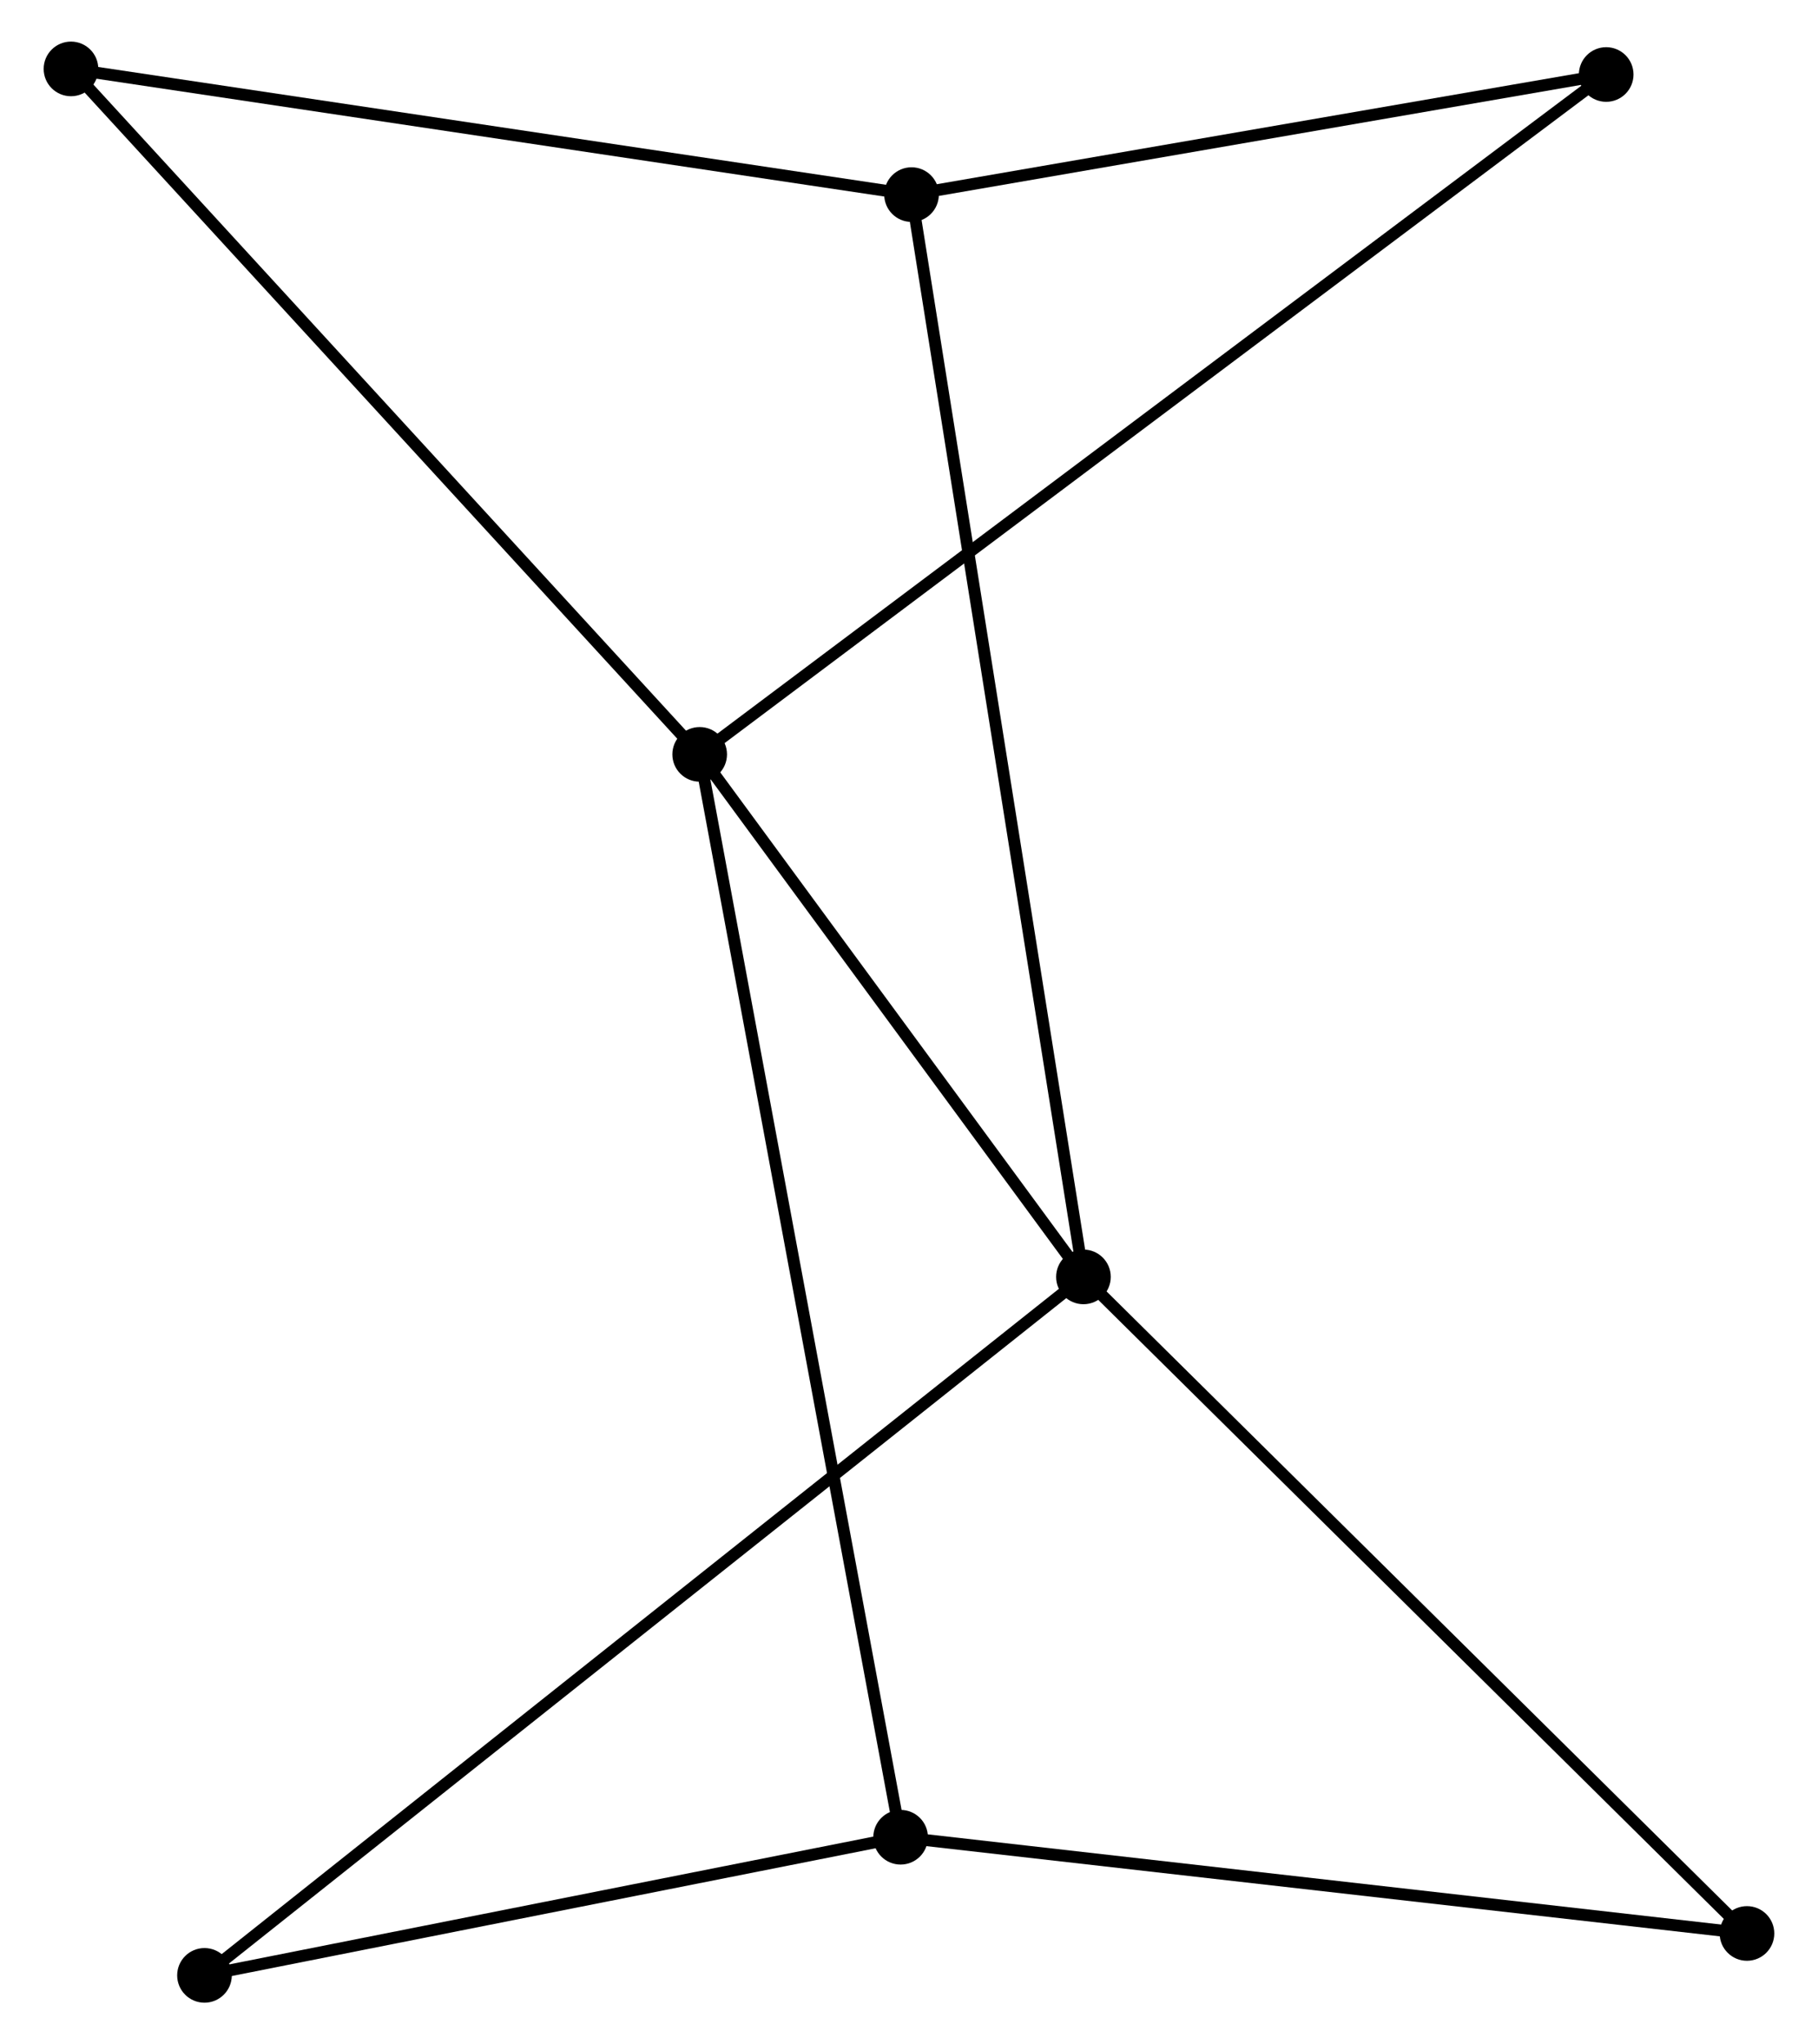 <?xml version="1.0" encoding="UTF-8" standalone="no"?>
<!DOCTYPE svg PUBLIC "-//W3C//DTD SVG 1.1//EN"
 "http://www.w3.org/Graphics/SVG/1.1/DTD/svg11.dtd">
<!-- Generated by graphviz version 2.36.0 (20140111.2315)
 -->
<!-- Title: %3 Pages: 1 -->
<svg width="153pt" height="172pt"
 viewBox="0.00 0.00 152.71 172.07" xmlns="http://www.w3.org/2000/svg" xmlns:xlink="http://www.w3.org/1999/xlink">
<g id="graph0" class="graph" transform="scale(1 1) rotate(0) translate(4 168.066)">
<title>%3</title>
<!-- 0 -->
<g id="node1" class="node"><title>0</title>
<ellipse fill="black" stroke="black" cx="54.732" cy="-104.571" rx="1.8" ry="1.8"/>
</g>
<!-- 1 -->
<g id="node2" class="node"><title>1</title>
<ellipse fill="black" stroke="black" cx="87.042" cy="-60.591" rx="1.8" ry="1.8"/>
</g>
<!-- 0&#45;&#45;1 -->
<g id="edge1" class="edge"><title>0&#45;&#45;1</title>
<path fill="none" stroke="black" d="M55.807,-103.107C60.712,-96.43 80.947,-68.886 85.93,-62.105"/>
</g>
<!-- 2 -->
<g id="node3" class="node"><title>2</title>
<ellipse fill="black" stroke="black" cx="71.649" cy="-13.427" rx="1.8" ry="1.8"/>
</g>
<!-- 0&#45;&#45;2 -->
<g id="edge2" class="edge"><title>0&#45;&#45;2</title>
<path fill="none" stroke="black" d="M55.085,-102.667C57.287,-90.806 69.102,-27.151 71.298,-15.32"/>
</g>
<!-- 6 -->
<g id="node4" class="node"><title>6</title>
<ellipse fill="black" stroke="black" cx="1.8" cy="-162.266" rx="1.8" ry="1.8"/>
</g>
<!-- 0&#45;&#45;6 -->
<g id="edge3" class="edge"><title>0&#45;&#45;6</title>
<path fill="none" stroke="black" d="M53.423,-105.997C46.164,-113.91 10.887,-152.361 3.257,-160.678"/>
</g>
<!-- 7 -->
<g id="node5" class="node"><title>7</title>
<ellipse fill="black" stroke="black" cx="131.053" cy="-161.795" rx="1.8" ry="1.8"/>
</g>
<!-- 0&#45;&#45;7 -->
<g id="edge4" class="edge"><title>0&#45;&#45;7</title>
<path fill="none" stroke="black" d="M56.326,-105.766C66.258,-113.213 119.561,-153.178 129.468,-160.606"/>
</g>
<!-- 3 -->
<g id="node6" class="node"><title>3</title>
<ellipse fill="black" stroke="black" cx="72.568" cy="-151.686" rx="1.8" ry="1.8"/>
</g>
<!-- 1&#45;&#45;3 -->
<g id="edge5" class="edge"><title>1&#45;&#45;3</title>
<path fill="none" stroke="black" d="M86.739,-62.493C84.856,-74.349 74.748,-137.969 72.869,-149.794"/>
</g>
<!-- 4 -->
<g id="node7" class="node"><title>4</title>
<ellipse fill="black" stroke="black" cx="13.04" cy="-1.8" rx="1.8" ry="1.8"/>
</g>
<!-- 1&#45;&#45;4 -->
<g id="edge6" class="edge"><title>1&#45;&#45;4</title>
<path fill="none" stroke="black" d="M85.496,-59.363C75.865,-51.712 24.183,-10.652 14.577,-3.021"/>
</g>
<!-- 5 -->
<g id="node8" class="node"><title>5</title>
<ellipse fill="black" stroke="black" cx="142.906" cy="-5.328" rx="1.8" ry="1.8"/>
</g>
<!-- 1&#45;&#45;5 -->
<g id="edge7" class="edge"><title>1&#45;&#45;5</title>
<path fill="none" stroke="black" d="M88.423,-59.225C96.084,-51.645 133.315,-14.815 141.368,-6.849"/>
</g>
<!-- 2&#45;&#45;4 -->
<g id="edge8" class="edge"><title>2&#45;&#45;4</title>
<path fill="none" stroke="black" d="M69.699,-13.04C60.801,-11.275 24.095,-3.993 15.058,-2.2"/>
</g>
<!-- 2&#45;&#45;5 -->
<g id="edge9" class="edge"><title>2&#45;&#45;5</title>
<path fill="none" stroke="black" d="M73.705,-13.194C84.11,-12.011 130.872,-6.696 140.977,-5.547"/>
</g>
<!-- 3&#45;&#45;6 -->
<g id="edge10" class="edge"><title>3&#45;&#45;6</title>
<path fill="none" stroke="black" d="M70.527,-151.991C60.193,-153.536 13.751,-160.479 3.716,-161.98"/>
</g>
<!-- 3&#45;&#45;7 -->
<g id="edge11" class="edge"><title>3&#45;&#45;7</title>
<path fill="none" stroke="black" d="M74.514,-152.022C83.394,-153.557 120.022,-159.888 129.04,-161.447"/>
</g>
</g>
</svg>
